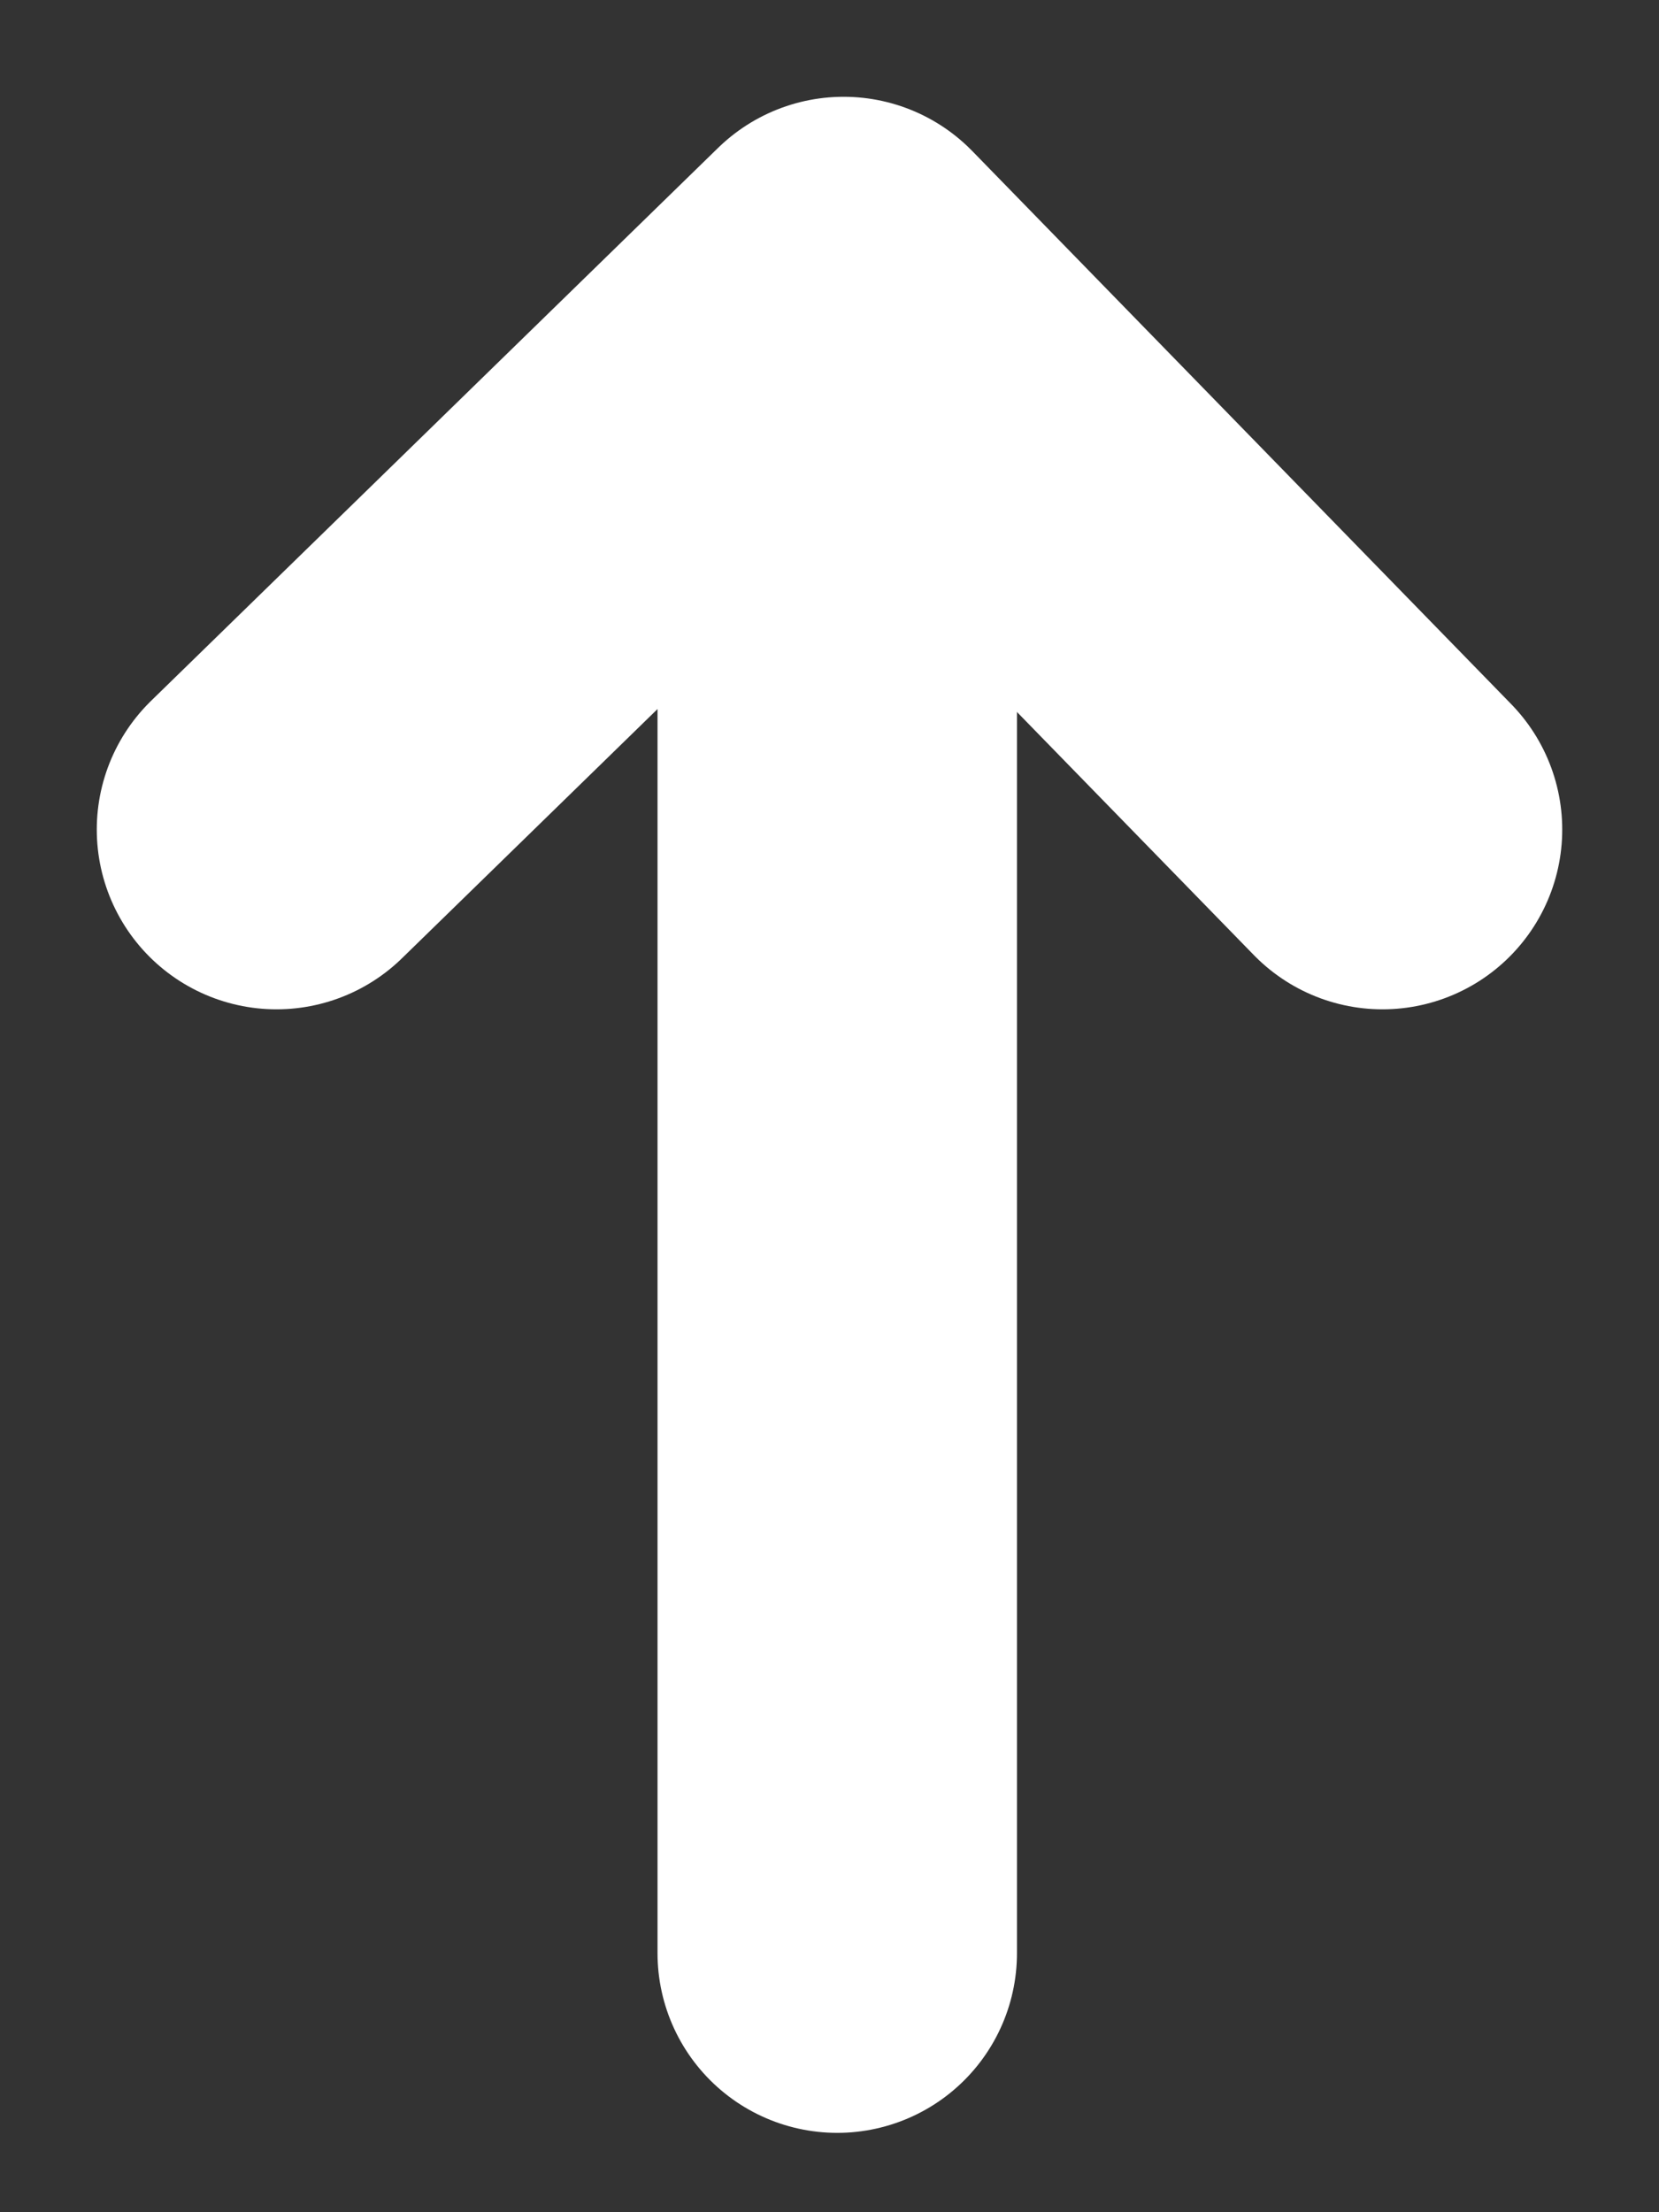 <svg width="6" height="8" viewBox="0 0 6 8" fill="none" xmlns="http://www.w3.org/2000/svg">
    <rect x="0" y="0" width="6" height="8" fill="#333333" stroke="none"/>
    <path d="M1 3L3.051 1L5 3" stroke="white" stroke-width="1.3" stroke-linecap="round" stroke-linejoin="round" />
    <path d="M3.028 1.063V7.063" stroke="white" stroke-width="1.3" stroke-linecap="round" stroke-linejoin="round" />
</svg>